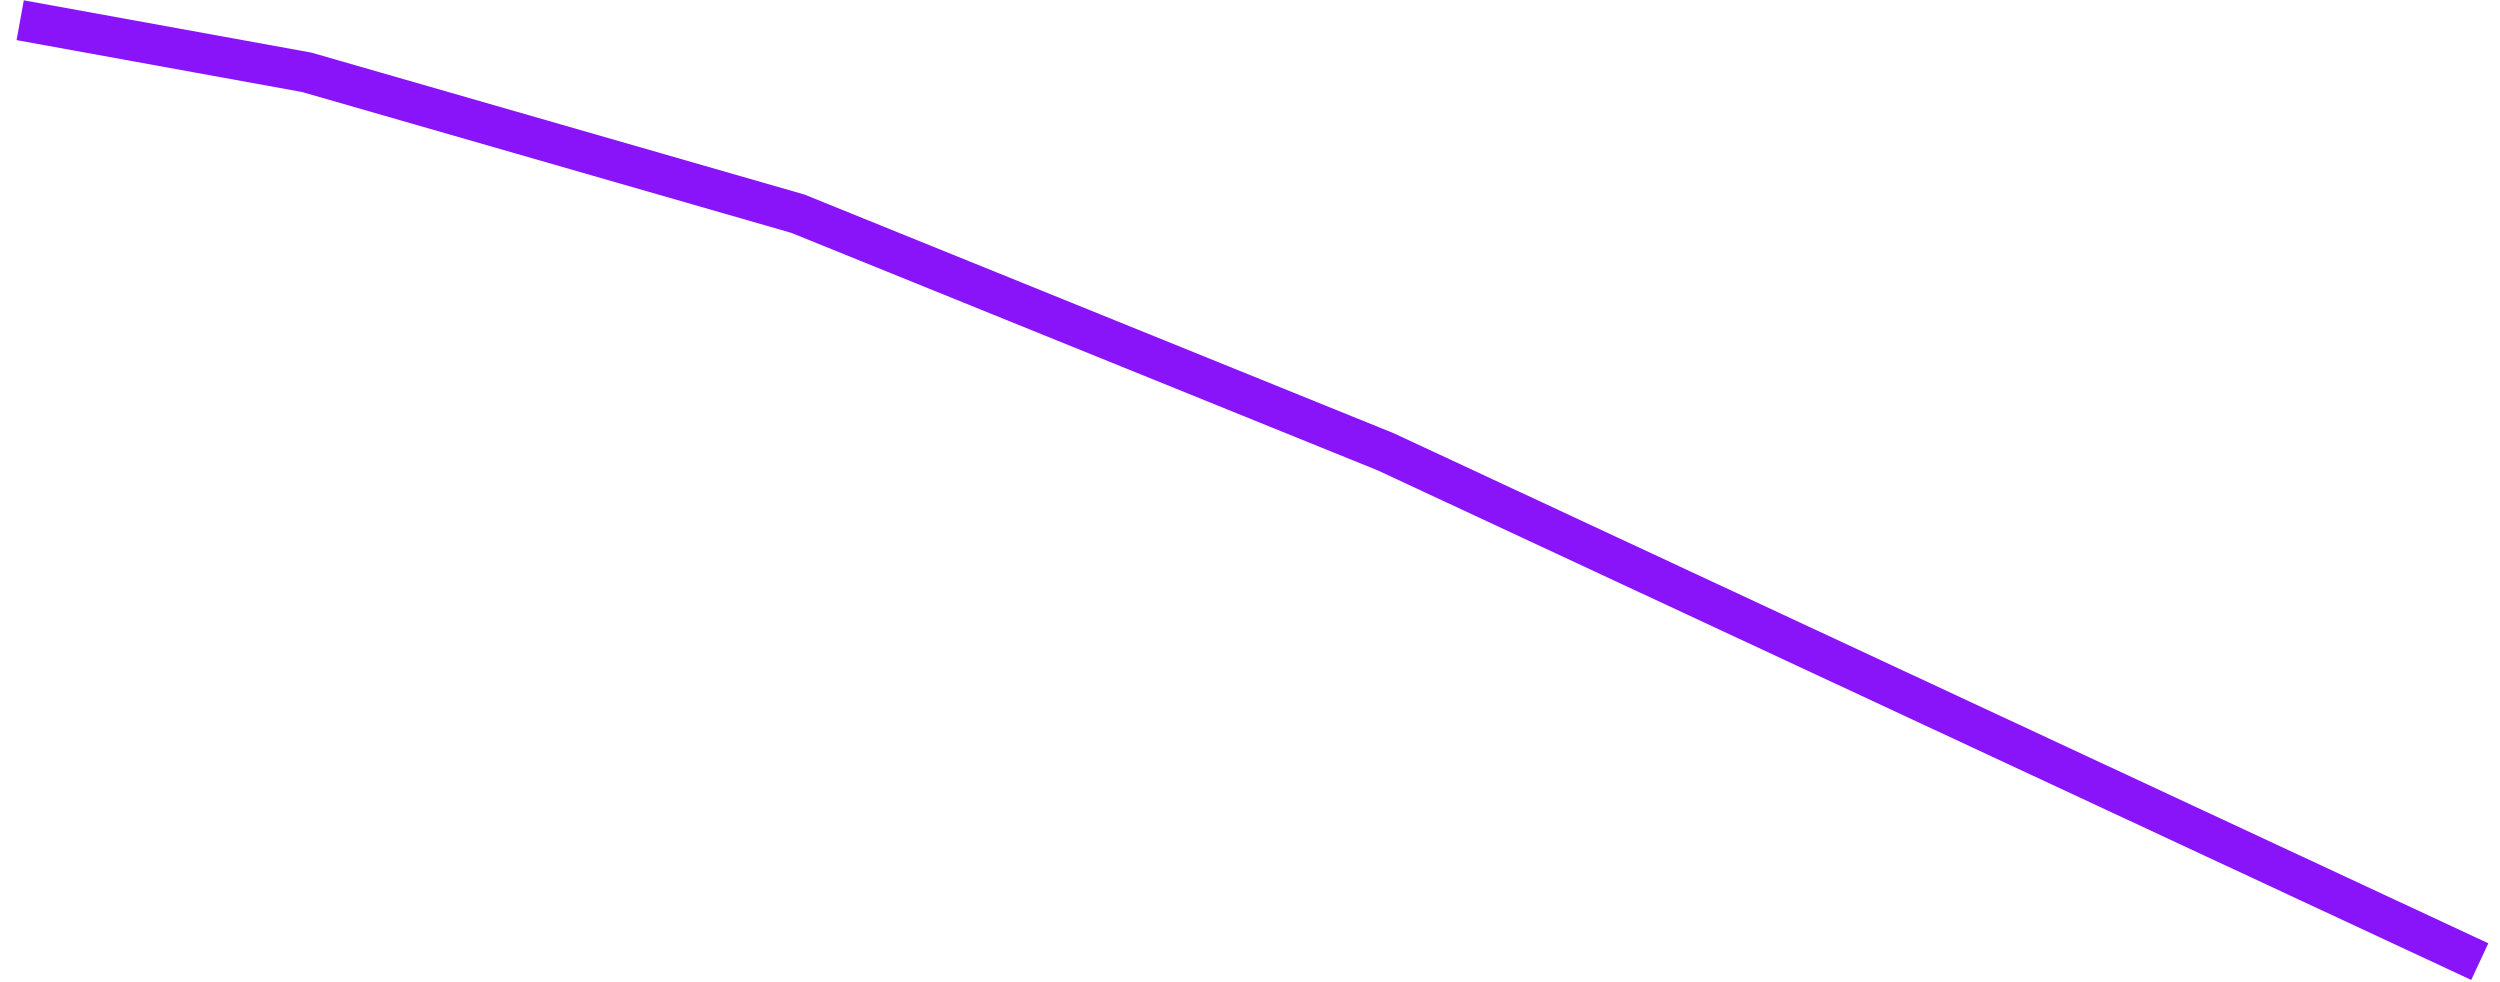 <svg xmlns:inkscape="http://www.inkscape.org/namespaces/inkscape" xmlns:sodipodi="http://sodipodi.sourceforge.net/DTD/sodipodi-0.dtd" xmlns="http://www.w3.org/2000/svg" xmlns:svg="http://www.w3.org/2000/svg" version="1.1" id="svg4913" inkscape:version="1.1.1 (3bf5ae0d25, 2021-09-20)" sodipodi:docname="ME NA_graph.svg" viewBox="11.43 98.34 185.45 72.83">
  <sodipodi:namedview id="namedview4915" pagecolor="#ffffff" bordercolor="#666666" borderopacity="1.0" inkscape:pageshadow="2" inkscape:pageopacity="0.0" inkscape:pagecheckerboard="0" inkscape:document-units="mm" showgrid="false" inkscape:zoom="0.4792789" inkscape:cx="397.47212" inkscape:cy="562.30308" inkscape:window-width="1366" inkscape:window-height="697" inkscape:window-x="-8" inkscape:window-y="-8" inkscape:window-maximized="1" inkscape:current-layer="layer1"/>
  <defs id="defs4910"/>
  <g inkscape:label="Layer 1" inkscape:groupmode="layer" id="layer1">
    <path style="fill:none;stroke:#8a14f9;stroke-width:3;stroke-linecap:butt;stroke-linejoin:miter;stroke-miterlimit:4;stroke-dasharray:none;stroke-opacity:1" d="m 12.928,99.84 21.254,3.864 36.435,10.489 43.612,17.665 81.151,37.815" id="path4403"/>
  </g>
</svg>